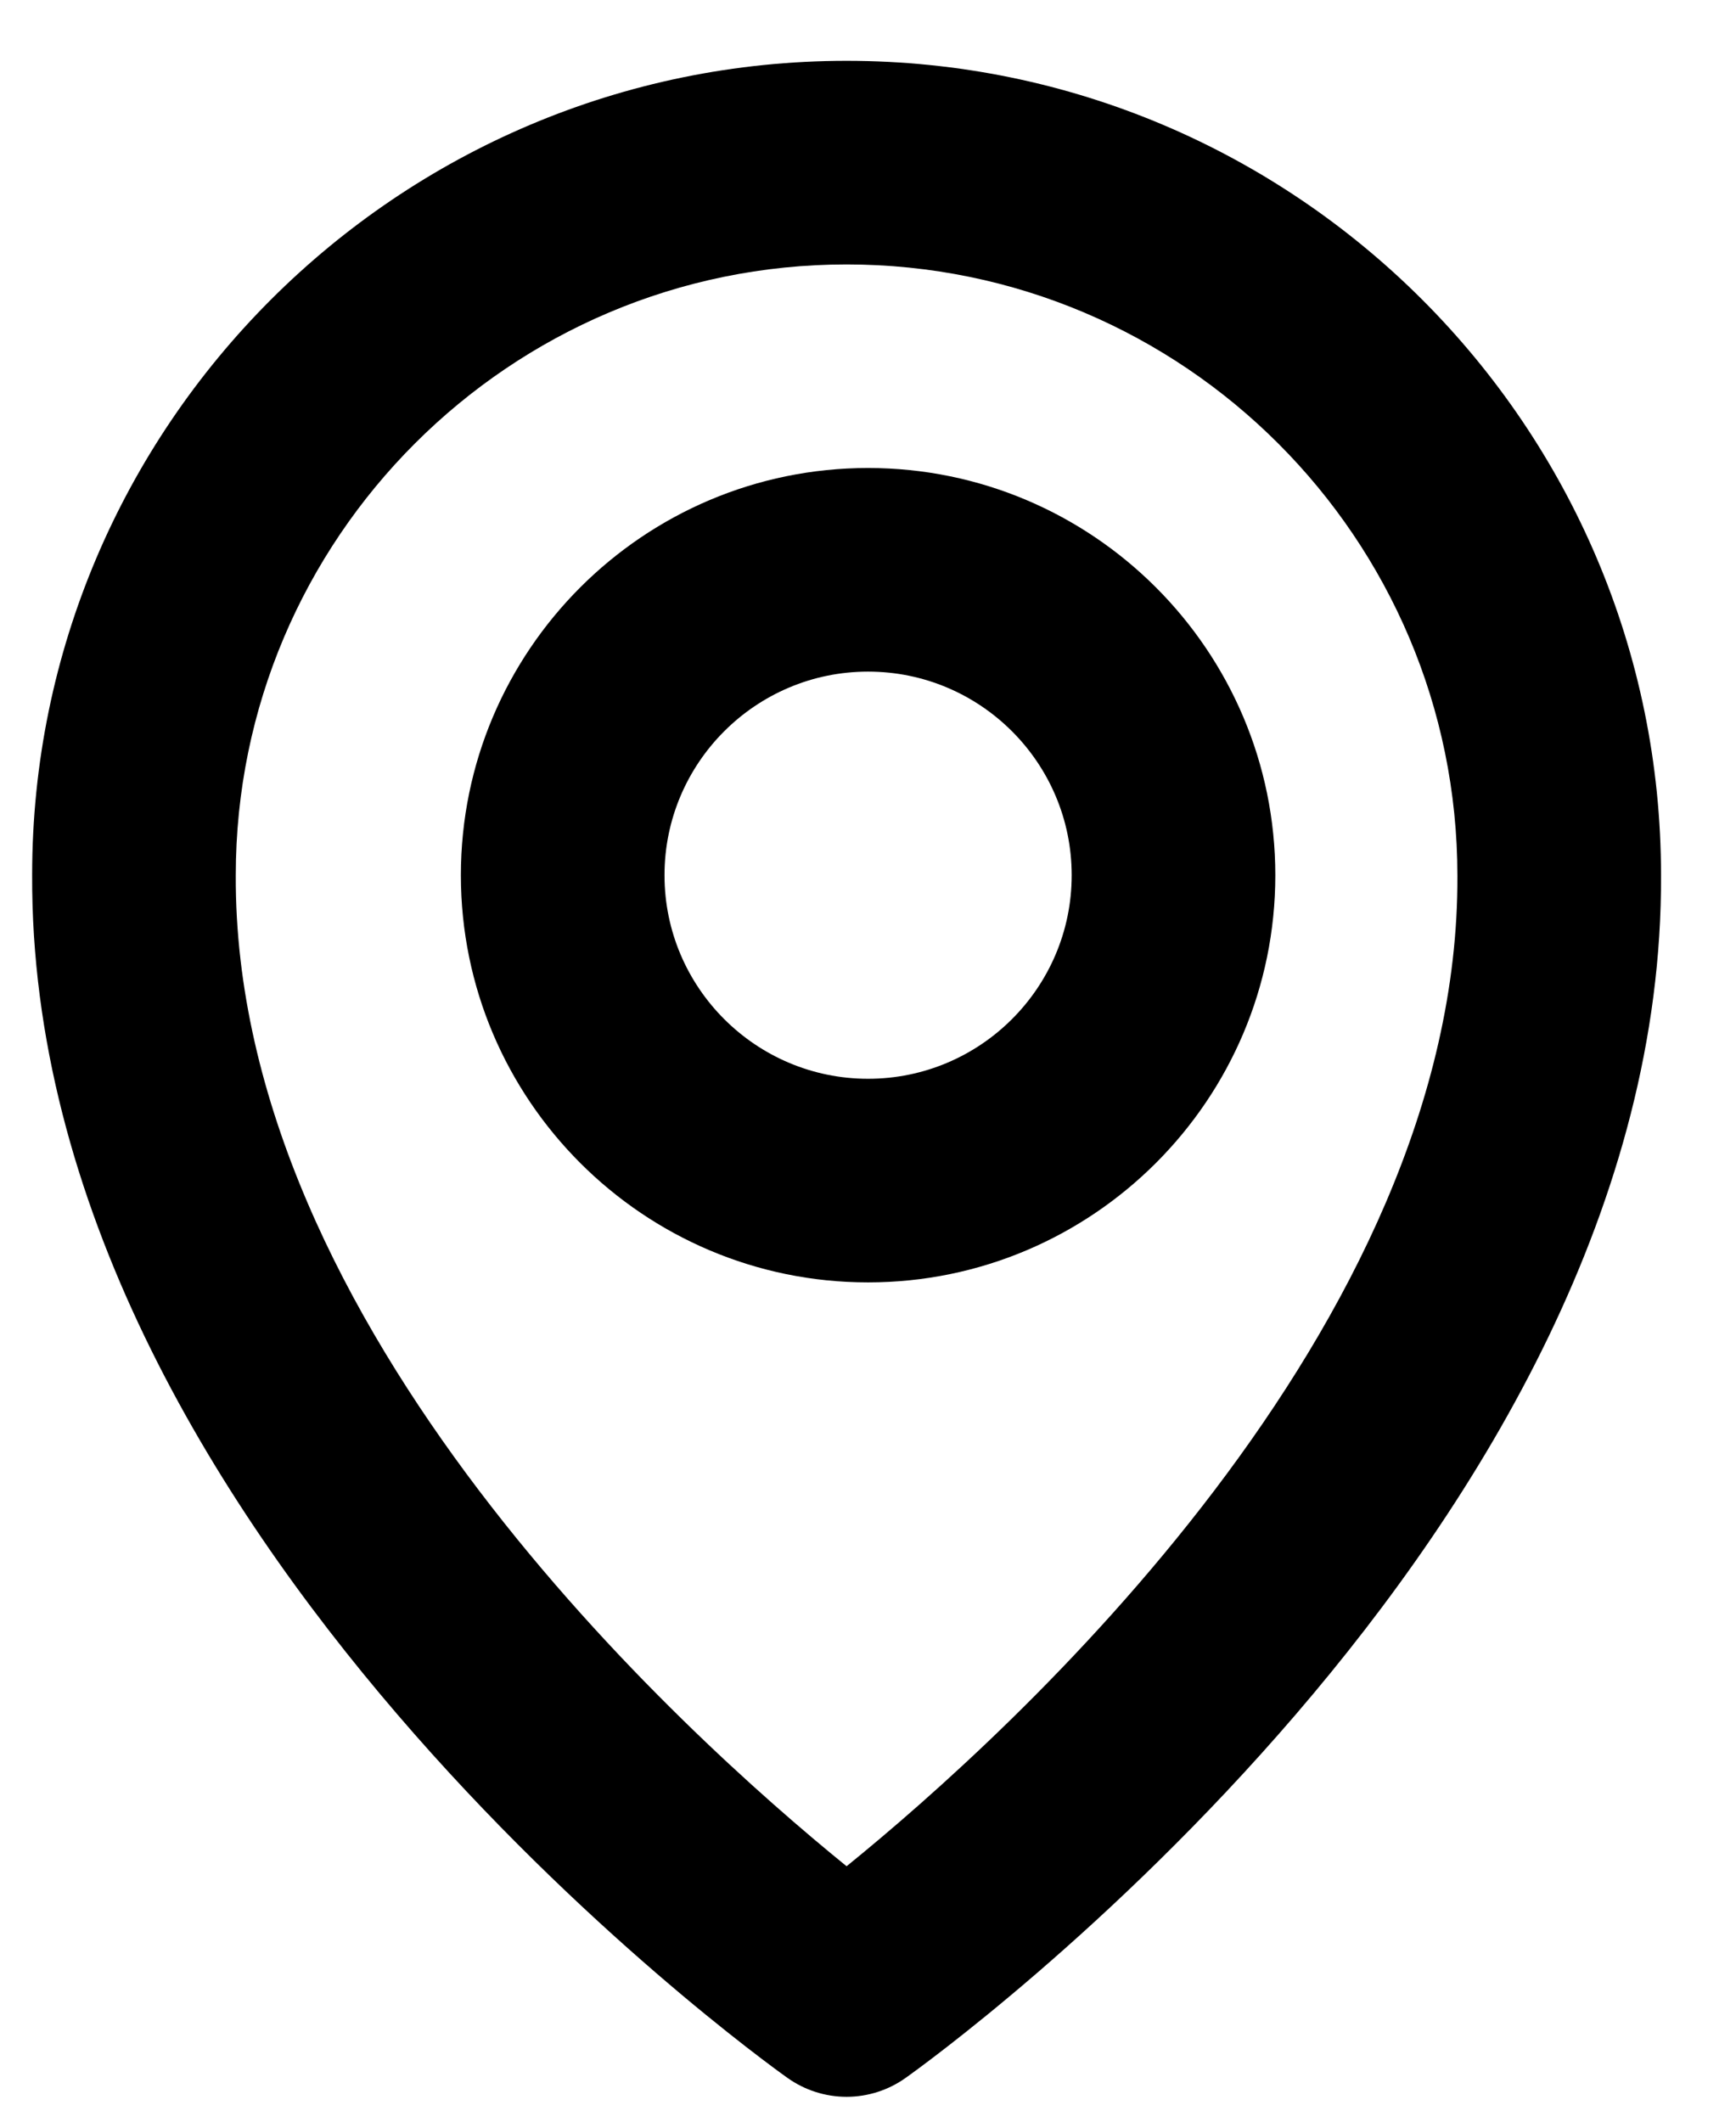 <svg width="27" height="33" viewBox="0 0 27 33" fill="none" xmlns="http://www.w3.org/2000/svg">
    <g id="bx:bx-map" clip-path="url(#clip0_67_7862)">
        <path id="Vector"
              d="M13.501 19.946C16.994 19.946 19.835 17.105 19.835 13.613C19.835 10.12 16.994 7.279 13.501 7.279C10.008 7.279 7.168 10.12 7.168 13.613C7.168 17.105 10.008 19.946 13.501 19.946ZM13.501 10.446C15.248 10.446 16.668 11.866 16.668 13.613C16.668 15.359 15.248 16.779 13.501 16.779C11.755 16.779 10.335 15.359 10.335 13.613C10.335 11.866 11.755 10.446 13.501 10.446Z"
              fill="currentColor"/>
        <path id="Vector_2"
              d="M12.248 32.319C12.516 32.51 12.838 32.613 13.167 32.613C13.496 32.613 13.817 32.51 14.085 32.319C14.566 31.978 25.879 23.81 25.834 13.613C25.834 6.629 20.151 0.946 13.167 0.946C6.183 0.946 0.5 6.629 0.5 13.605C0.454 23.81 11.767 31.978 12.248 32.319ZM13.167 4.113C18.406 4.113 22.667 8.374 22.667 13.621C22.7 20.648 15.719 26.957 13.167 29.027C10.616 26.956 3.634 20.645 3.667 13.613C3.667 8.374 7.928 4.113 13.167 4.113Z"
              fill="currentColor"/>
    </g>
    <defs>
        <clipPath id="clip0_67_7862">
            <rect width="26" height="32" fill="white" transform="translate(0.5 0.779)"/>
        </clipPath>
    </defs>
</svg>
